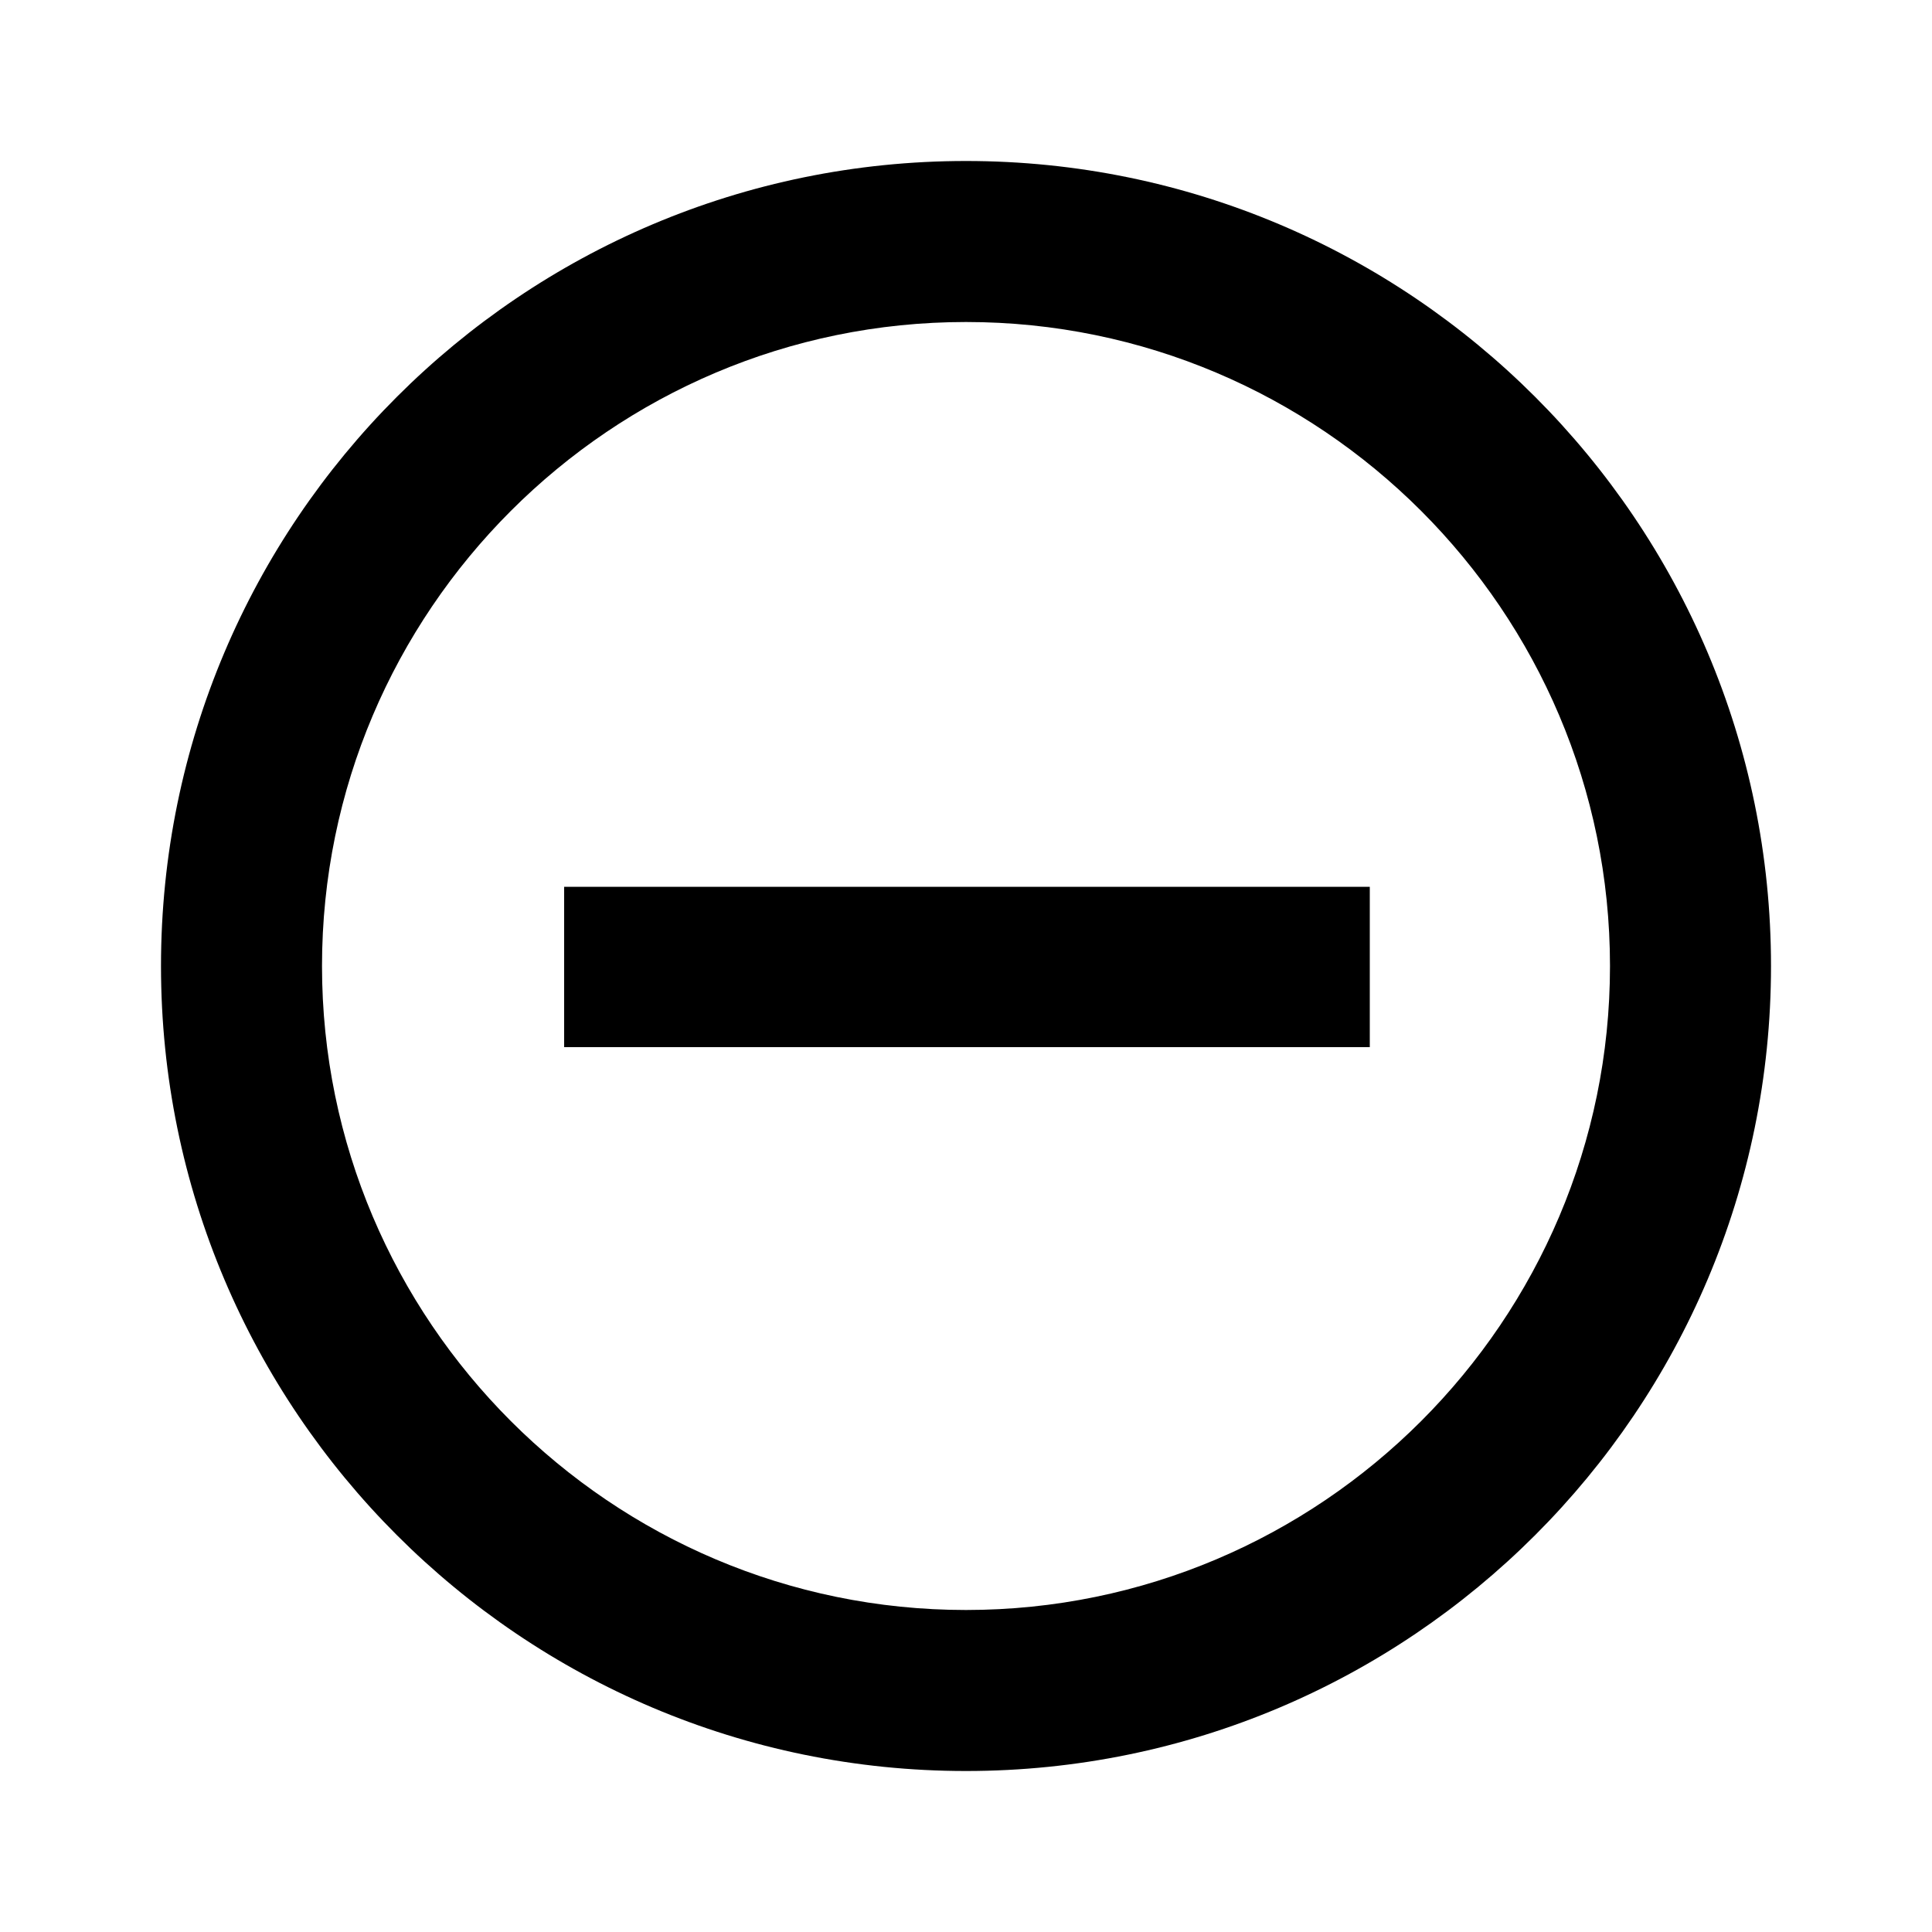 <svg xmlns="http://www.w3.org/2000/svg" viewBox="0 0 1000 1000"><title>minus-circle-o</title><path d="M292,459v83H709V459ZM500,83.33C270,83.33,83.33,270,83.33,500S270,916.67,500,916.67,916.67,730,916.67,500,730,83.33,500,83.33Zm0,750c-183.75,0-333.33-149.58-333.33-333.33S316.25,166.67,500,166.67,833.33,316.25,833.33,500,683.75,833.33,500,833.33Z"/></svg>